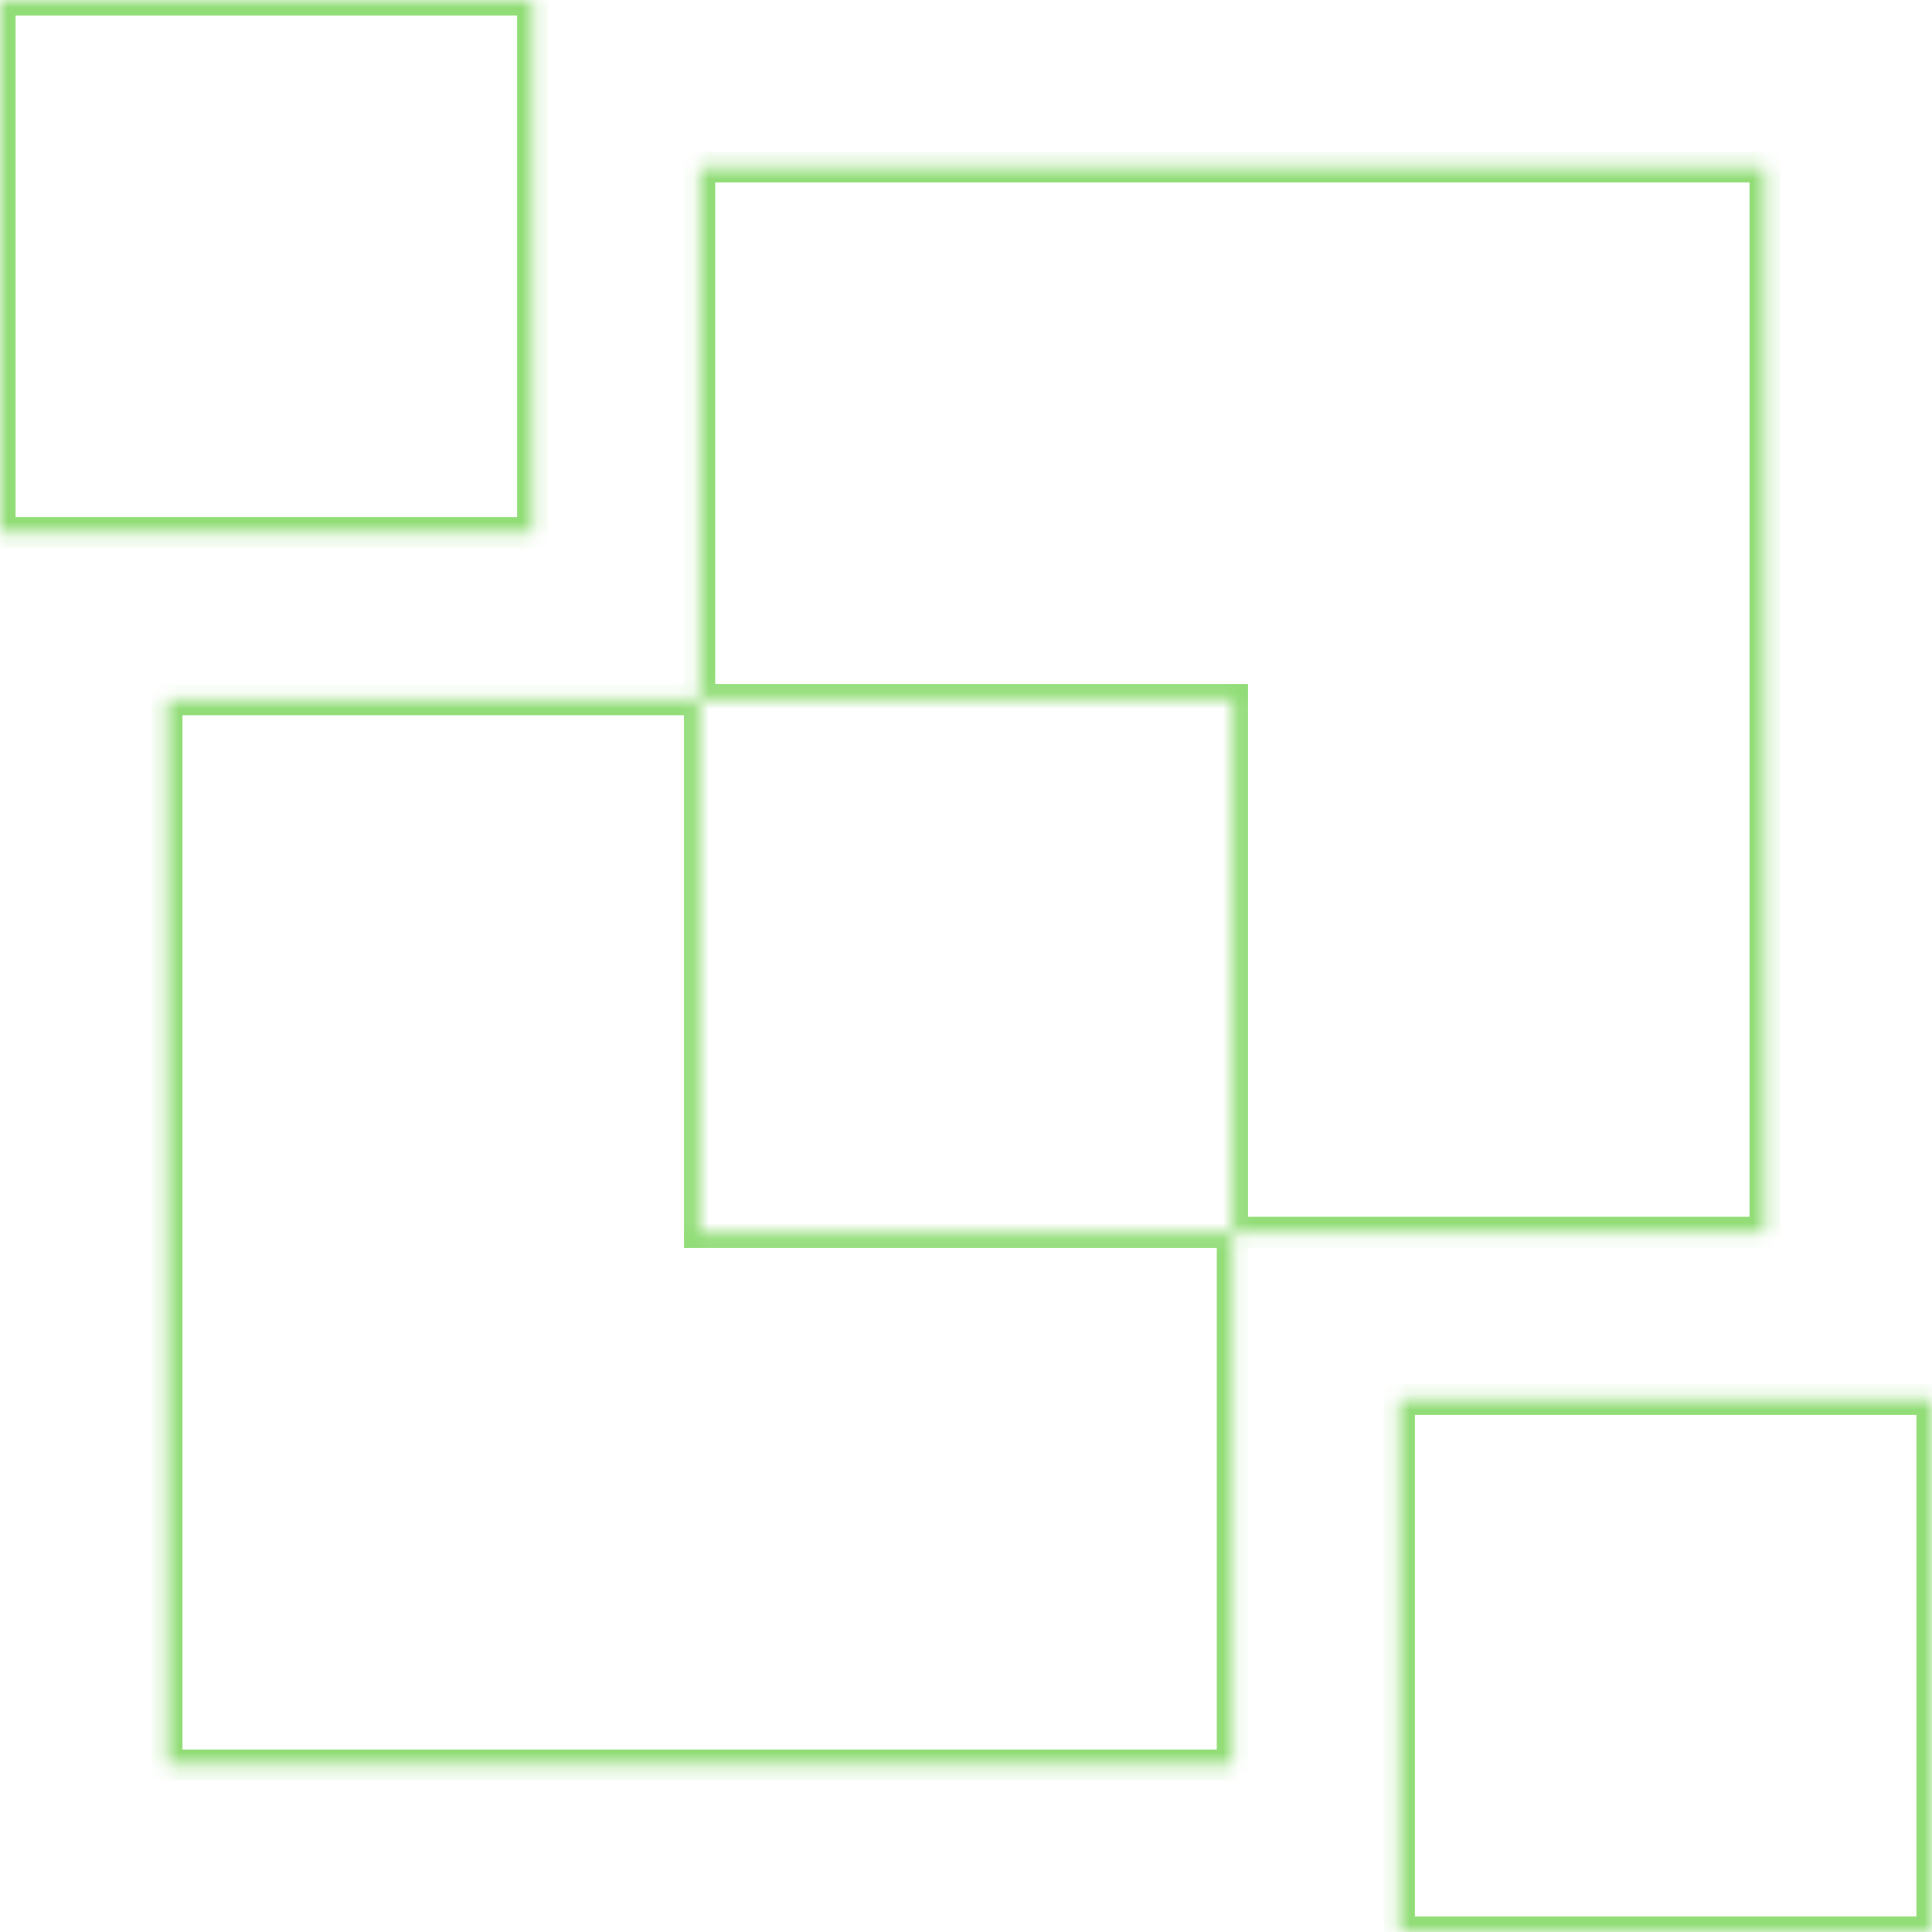 <svg width="124" height="124" viewBox="0 0 124 124" fill="none" xmlns="http://www.w3.org/2000/svg">
<g id="Exclude">
<mask id="path-1-inside-1_509_1419" fill="white">
<path fill-rule="evenodd" clip-rule="evenodd" d="M34.191 0H0V34.191H34.191V0ZM44.904 10.713H113.287V79.096H79.096V44.904H44.904V10.713ZM44.904 44.904H10.713V113.287H79.096V79.096H44.904V44.904ZM124 89.809H89.809V124H124V89.809Z"/>
</mask>
<path d="M0 0V-1H-1V0H0ZM34.191 0H35.191V-1H34.191V0ZM0 34.191H-1V35.191H0V34.191ZM34.191 34.191V35.191H35.191V34.191H34.191ZM113.287 10.713H114.287V9.713H113.287V10.713ZM44.904 10.713V9.713H43.904V10.713H44.904ZM113.287 79.096V80.096H114.287V79.096H113.287ZM79.096 44.904H80.096V43.904H79.096V44.904ZM10.713 44.904V43.904H9.713V44.904H10.713ZM10.713 113.287H9.713V114.287H10.713V113.287ZM79.096 113.287V114.287H80.096V113.287H79.096ZM44.904 79.096H43.904V80.096H44.904V79.096ZM89.809 89.809V88.809H88.809V89.809H89.809ZM124 89.809H125V88.809H124V89.809ZM89.809 124H88.809V125H89.809V124ZM124 124V125H125V124H124ZM0 1H34.191V-1H0V1ZM1 34.191V0H-1V34.191H1ZM34.191 33.191H0V35.191H34.191V33.191ZM33.191 0V34.191H35.191V0H33.191ZM113.287 9.713H44.904V11.713H113.287V9.713ZM114.287 79.096V10.713H112.287V79.096H114.287ZM79.096 80.096H113.287V78.096H79.096V80.096ZM80.096 79.096V44.904H78.096V79.096H80.096ZM79.096 43.904H44.904V45.904H79.096V43.904ZM43.904 10.713V44.904H45.904V10.713H43.904ZM44.904 43.904H10.713V45.904H44.904V43.904ZM9.713 44.904V113.287H11.713V44.904H9.713ZM10.713 114.287H79.096V112.287H10.713V114.287ZM80.096 113.287V79.096H78.096V113.287H80.096ZM44.904 80.096H79.096V78.096H44.904V80.096ZM43.904 44.904V79.096H45.904V44.904H43.904ZM89.809 90.809H124V88.809H89.809V90.809ZM90.809 124V89.809H88.809V124H90.809ZM124 123H89.809V125H124V123ZM123 89.809V124H125V89.809H123Z" fill="#92DD78" mask="url(#path-1-inside-1_509_1419)"/>
</g>
</svg>
